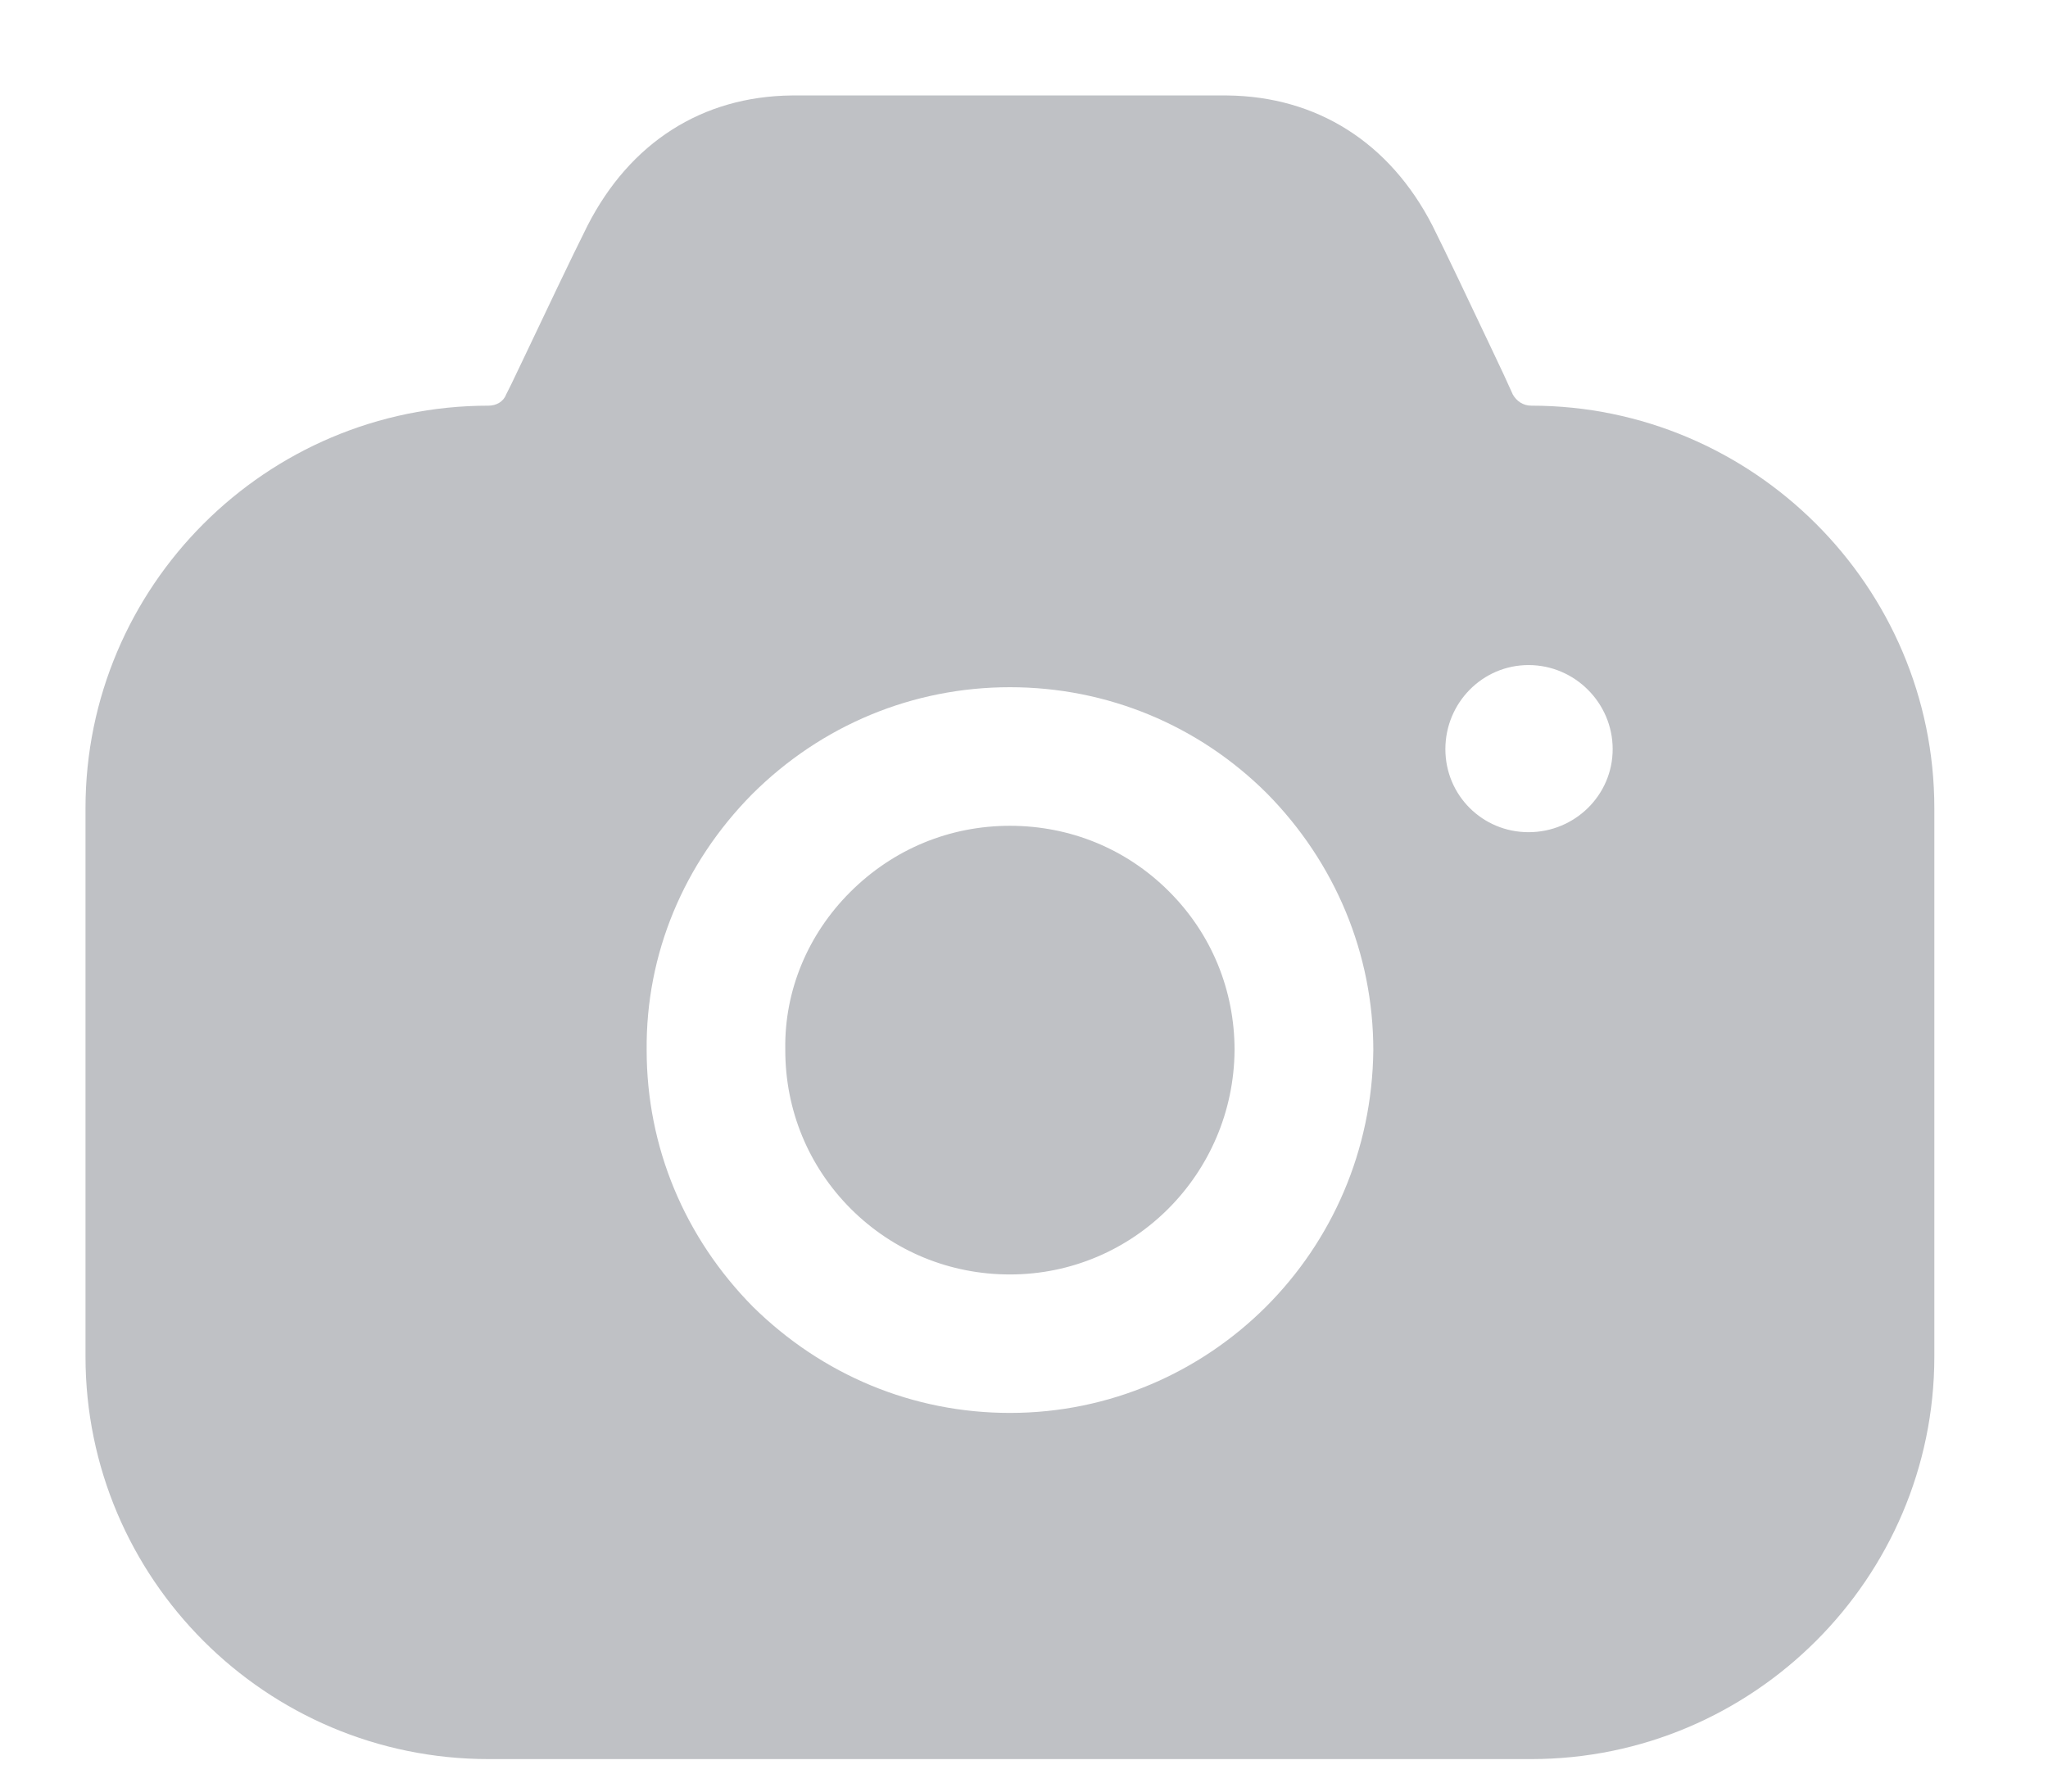 <svg width="16" height="14" viewBox="0 0 16 14" fill="none" xmlns="http://www.w3.org/2000/svg">
<path fill-rule="evenodd" clip-rule="evenodd" d="M11.819 3.083C11.848 3.134 11.899 3.17 11.963 3.17C13.697 3.17 15.112 4.584 15.112 6.315V10.601C15.112 12.332 13.697 13.746 11.963 13.746H3.817C2.076 13.746 0.668 12.332 0.668 10.601V6.315C0.668 4.584 2.076 3.17 3.817 3.17C3.875 3.17 3.932 3.141 3.954 3.083L3.997 2.997C4.022 2.945 4.048 2.891 4.074 2.836C4.259 2.447 4.463 2.016 4.59 1.763C4.922 1.114 5.485 0.753 6.186 0.746H9.587C10.288 0.753 10.858 1.114 11.191 1.763C11.305 1.991 11.478 2.357 11.645 2.709C11.679 2.782 11.713 2.854 11.747 2.925L11.819 3.083ZM11.292 5.854C11.292 6.214 11.581 6.503 11.942 6.503C12.303 6.503 12.599 6.214 12.599 5.854C12.599 5.493 12.303 5.197 11.942 5.197C11.581 5.197 11.292 5.493 11.292 5.854ZM6.641 6.972C6.98 6.633 7.421 6.453 7.89 6.453C8.36 6.453 8.8 6.633 9.132 6.965C9.465 7.297 9.645 7.737 9.645 8.206C9.638 9.172 8.858 9.959 7.89 9.959C7.421 9.959 6.98 9.778 6.648 9.447C6.316 9.115 6.135 8.675 6.135 8.206V8.198C6.128 7.744 6.309 7.304 6.641 6.972ZM9.891 10.211C9.378 10.723 8.67 11.041 7.89 11.041C7.132 11.041 6.424 10.745 5.882 10.211C5.348 9.67 5.052 8.963 5.052 8.206C5.045 7.455 5.341 6.748 5.875 6.207C6.417 5.666 7.132 5.37 7.89 5.37C8.648 5.37 9.363 5.666 9.898 6.2C10.432 6.741 10.729 7.455 10.729 8.206C10.721 8.992 10.403 9.699 9.891 10.211Z" fill="#BFC1C5"/>
</svg>
